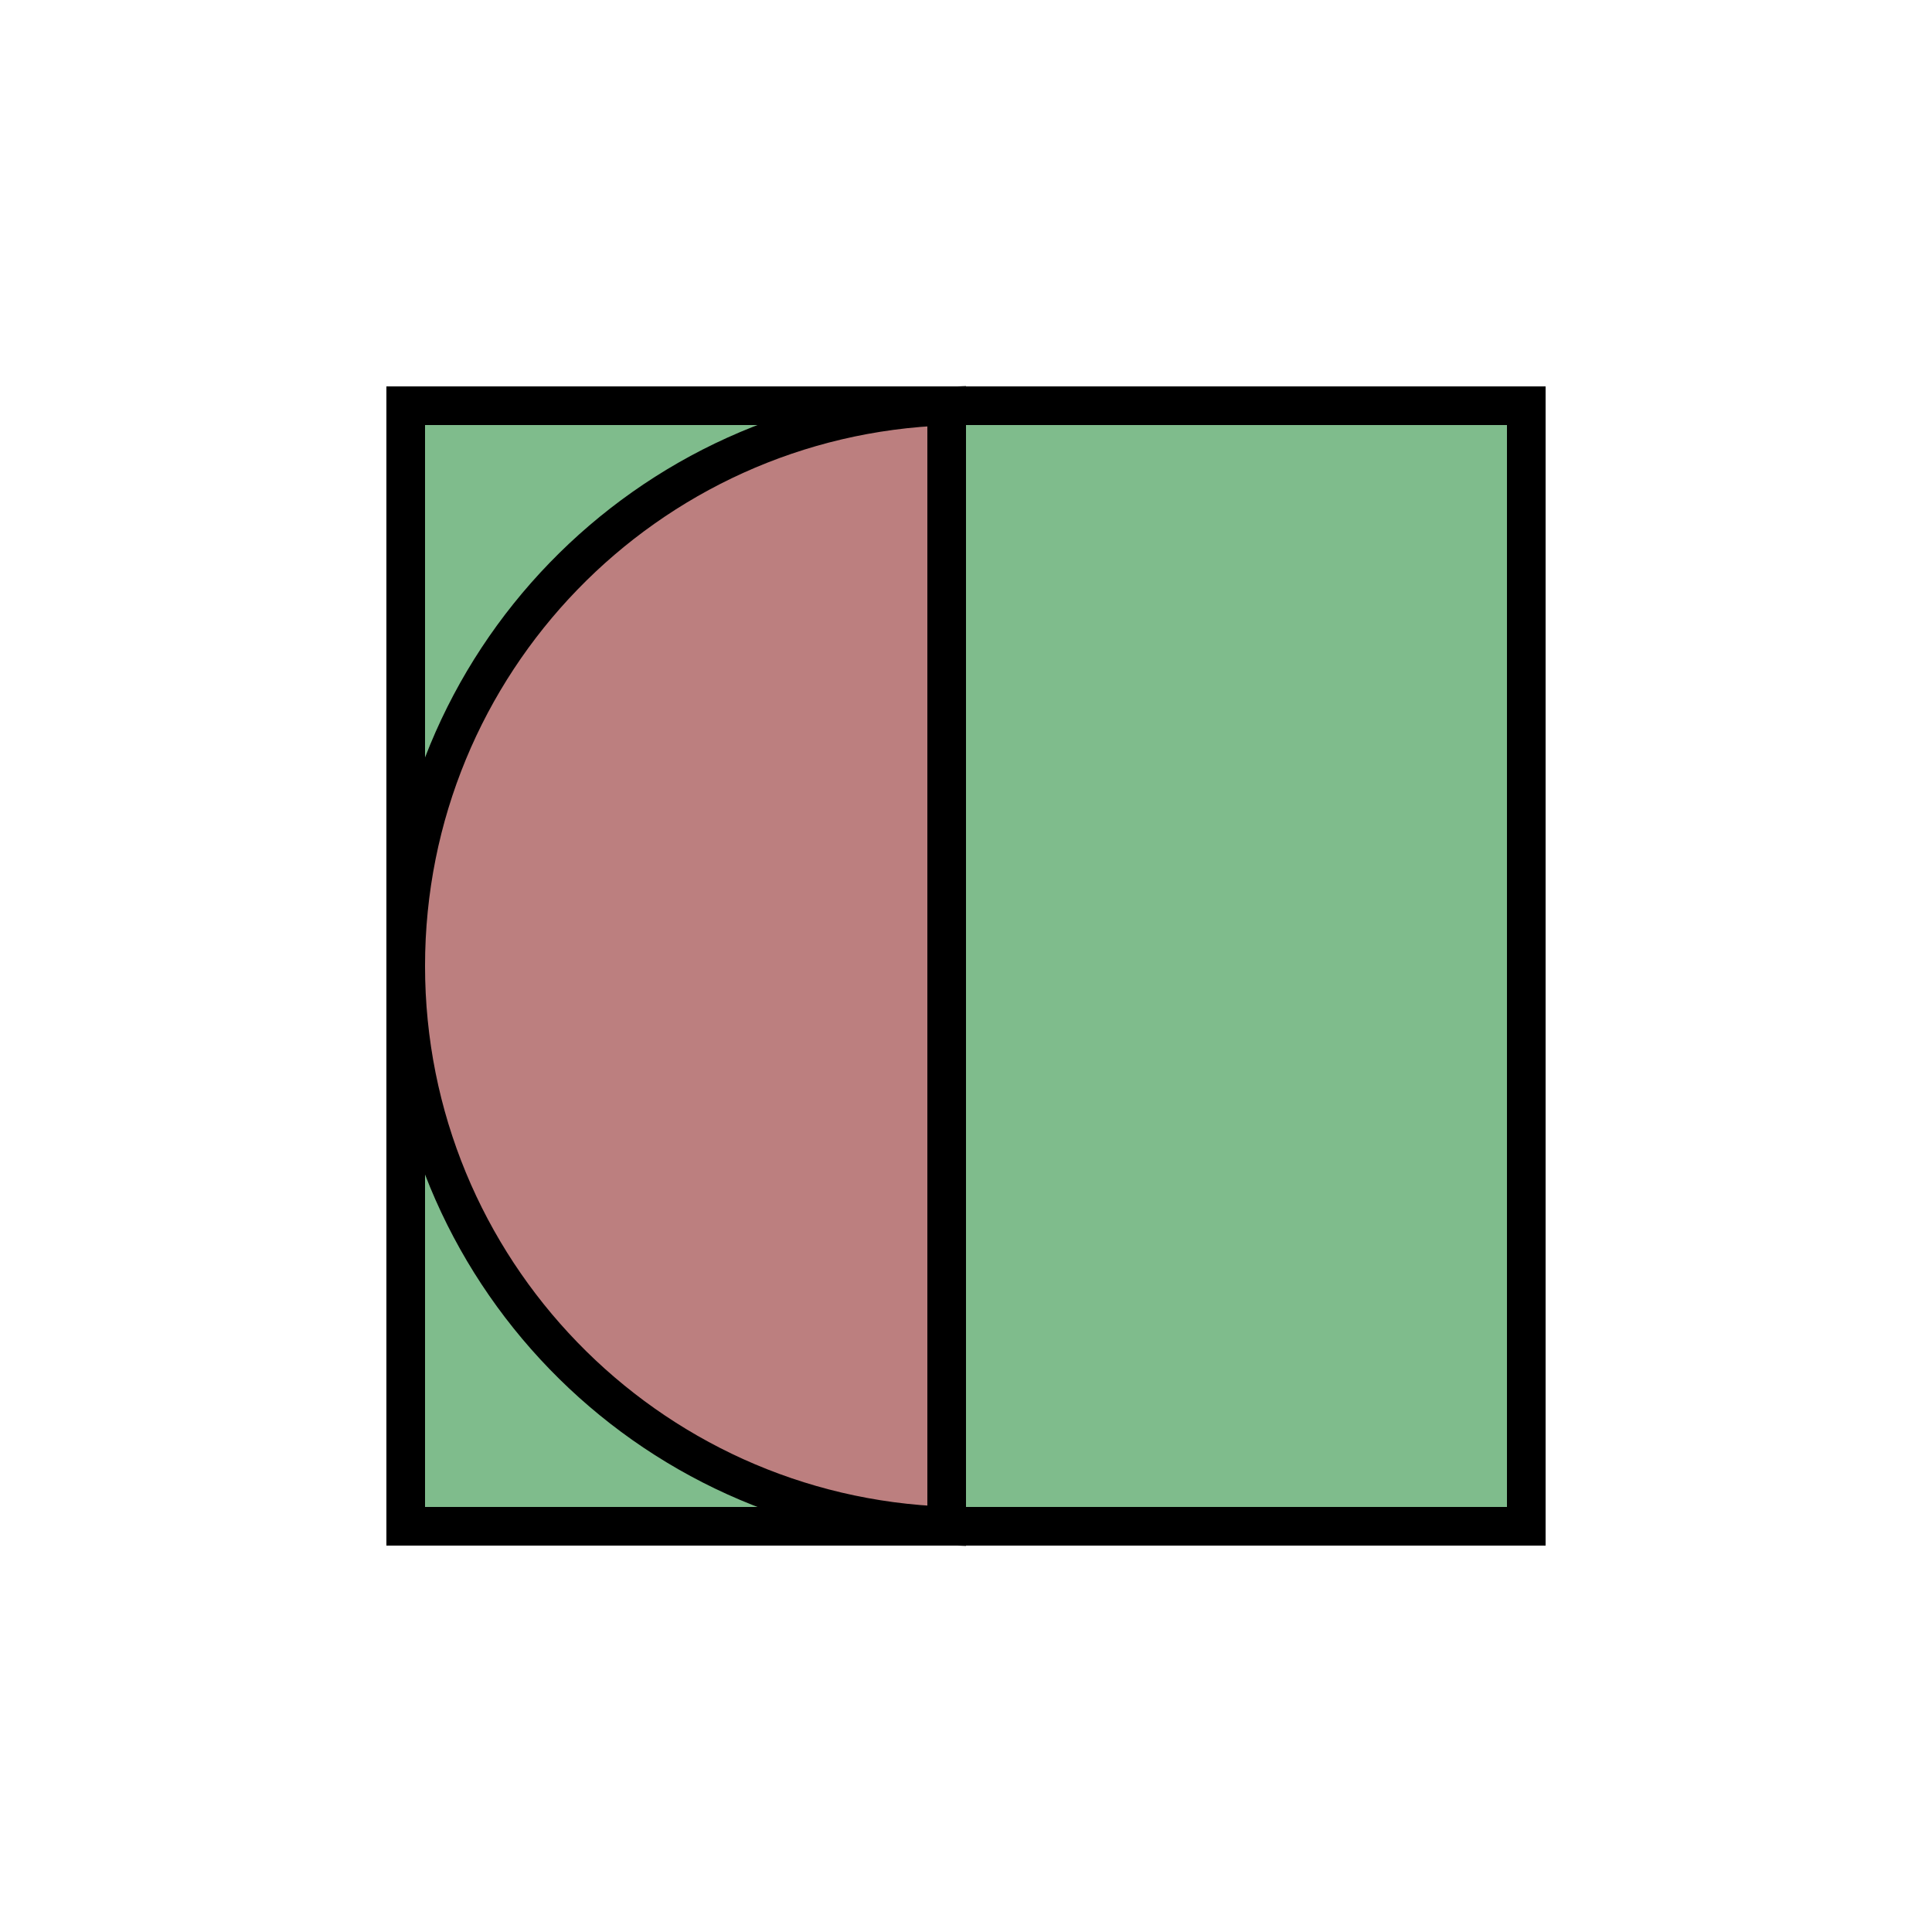 <svg width="200" height="200" viewBox="0 0 200 200" fill="none" xmlns="http://www.w3.org/2000/svg">
<rect x="42" y="42" width="116" height="116" fill="#7FBC8C" stroke="black" stroke-width="4"/>
<path d="M98 157.966C66.894 156.912 42 131.363 42 100C42 68.637 66.894 43.088 98 42.034V157.966Z" fill="#BC7F7F" stroke="black" stroke-width="4"/>
</svg>
